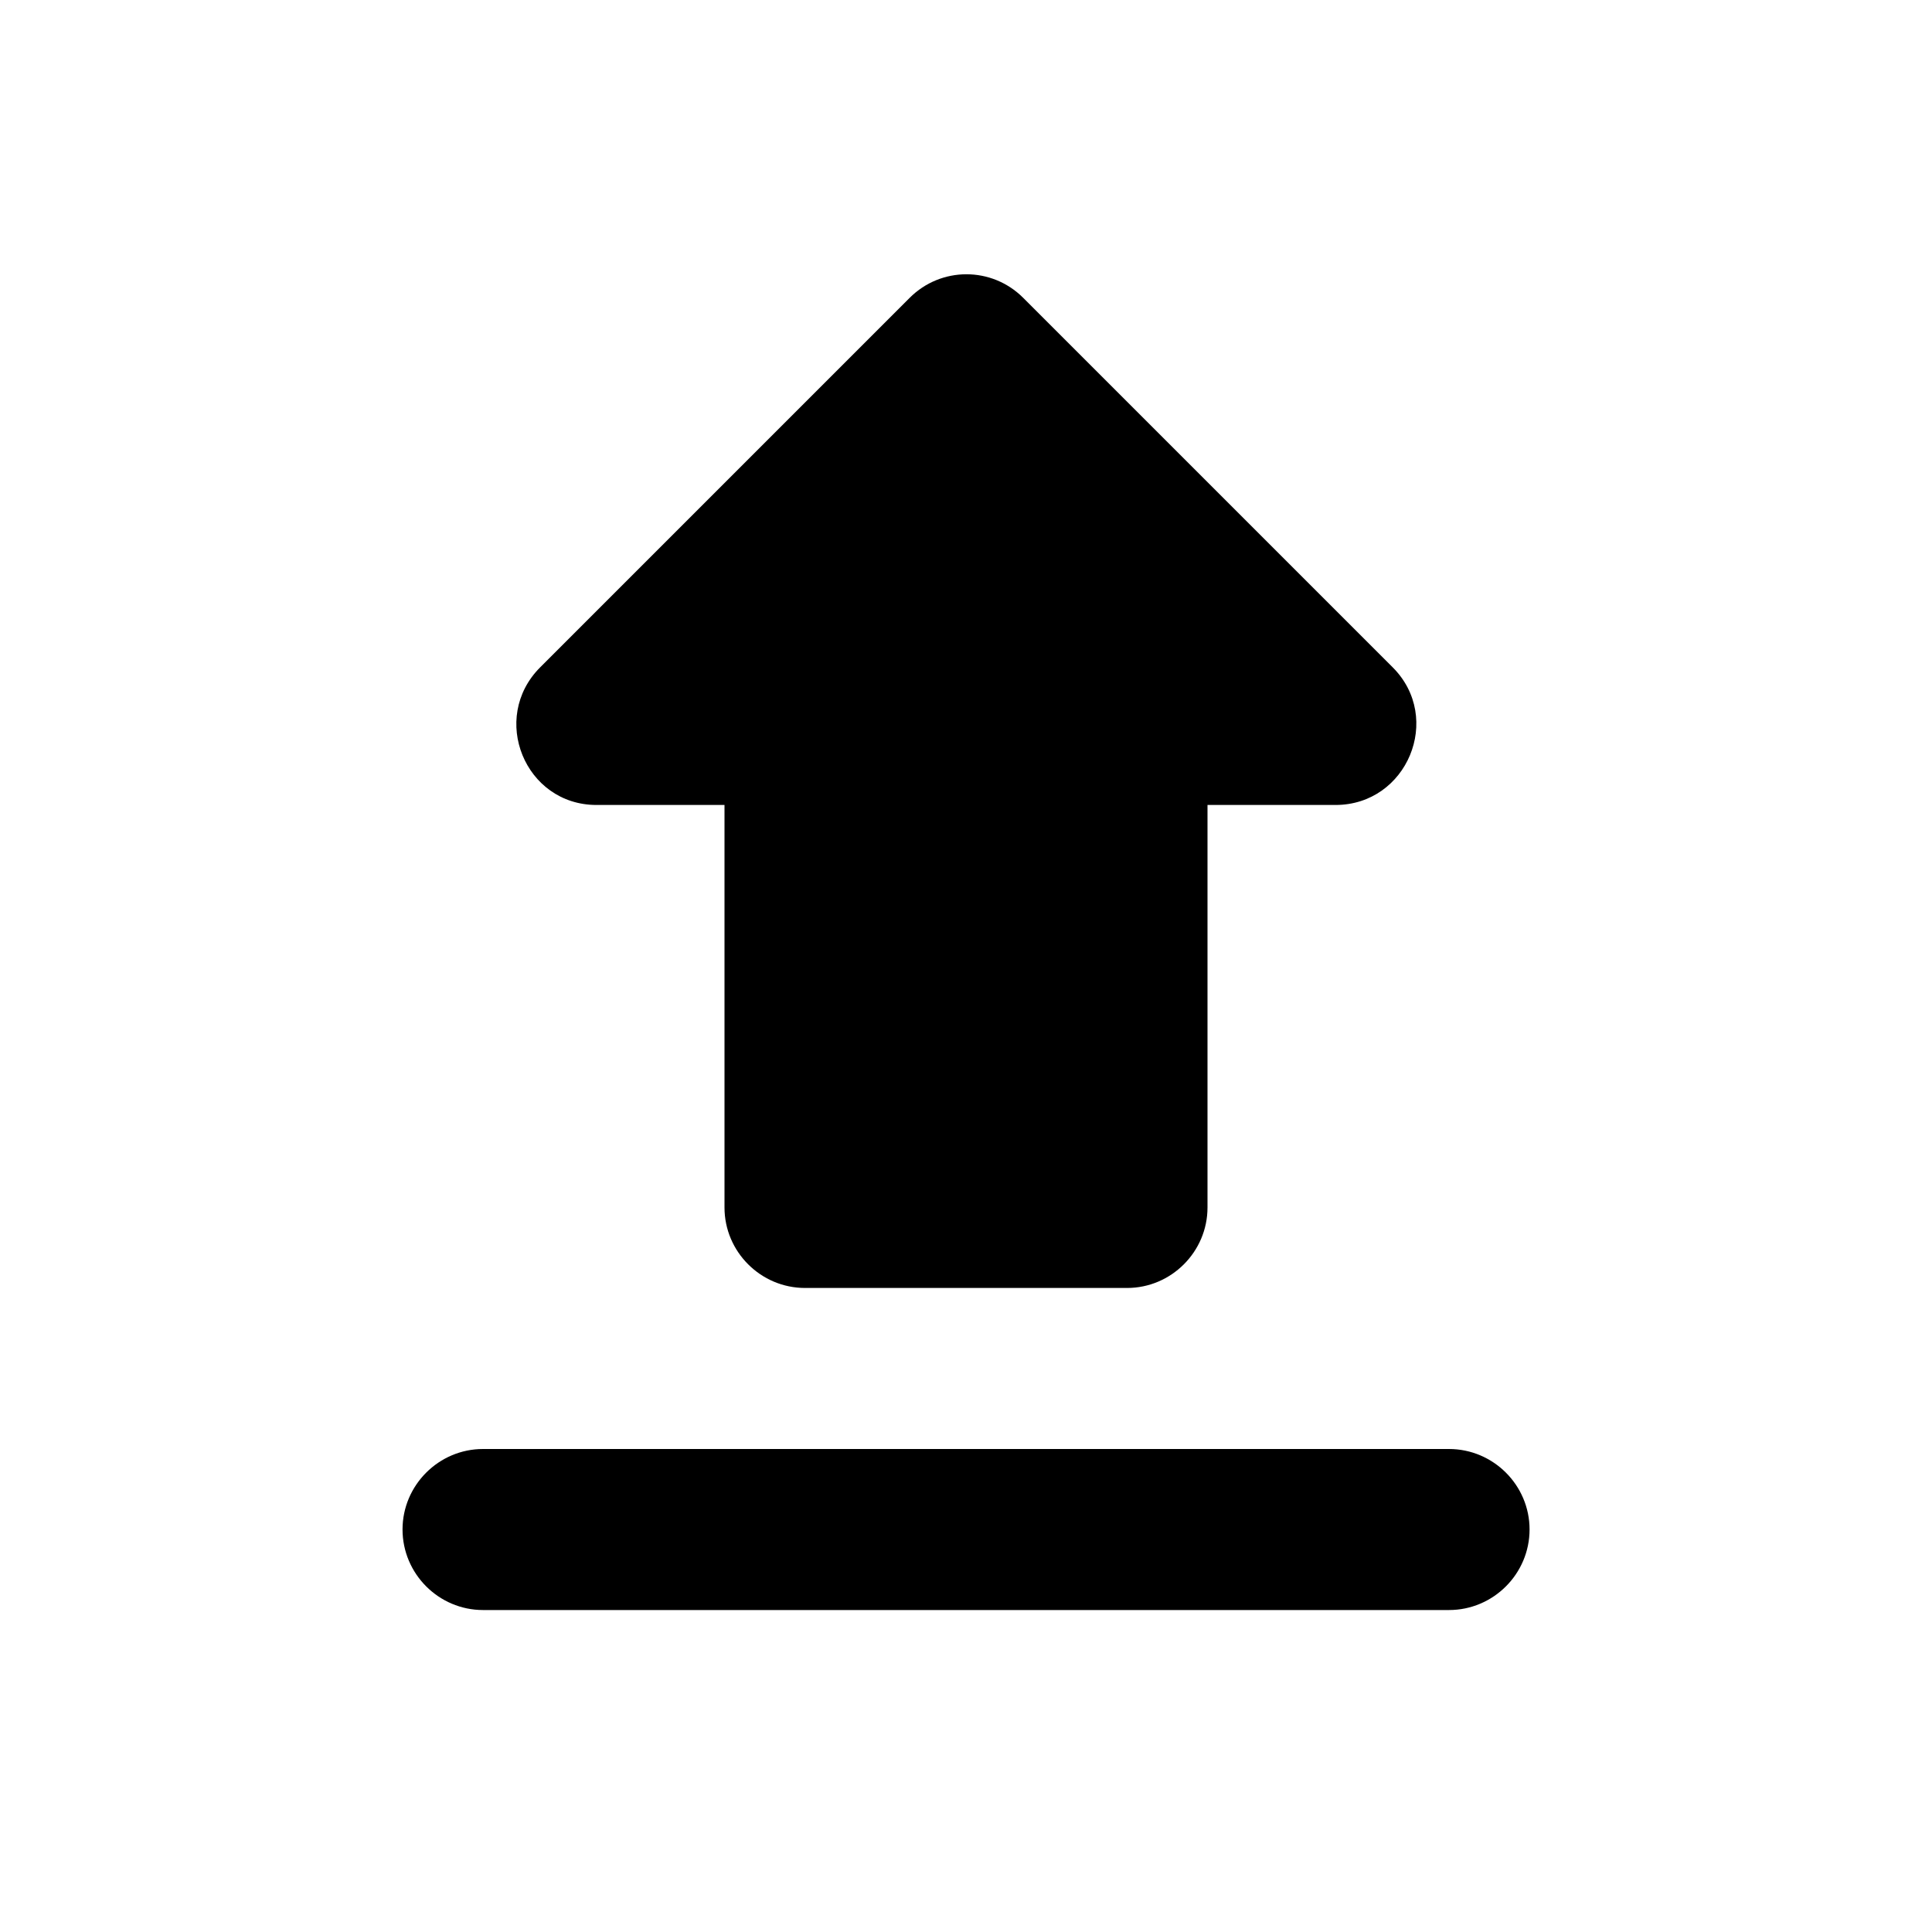<svg xmlns="http://www.w3.org/2000/svg" width="20" height="20" viewBox="0 0 20 20" fill="none">
  <rect x="0" y="0" width="20" height="20" fill="#808080" stroke="none"/>
  <g clip-path="url(#clip0_4122_22743)">
    <rect width="20" height="20" fill="white"/>
    <path d="M8.334 13.333H11.667C12.125 13.333 12.5 12.958 12.5 12.5V8.333H13.825C14.567 8.333 14.942 7.433 14.417 6.908L10.592 3.083C10.267 2.758 9.742 2.758 9.417 3.083L5.592 6.908C5.067 7.433 5.434 8.333 6.175 8.333H7.5V12.5C7.5 12.958 7.875 13.333 8.334 13.333ZM5 15H15C15.459 15 15.834 15.375 15.834 15.833C15.834 16.292 15.459 16.667 15 16.667H5C4.542 16.667 4.167 16.292 4.167 15.833C4.167 15.375 4.542 15 5 15Z" fill="black"/>
  </g>
  <defs>
    <clipPath id="clip0_4122_22743">
      <rect width="20" height="20" fill="white"/>
    </clipPath>
  </defs>
</svg>